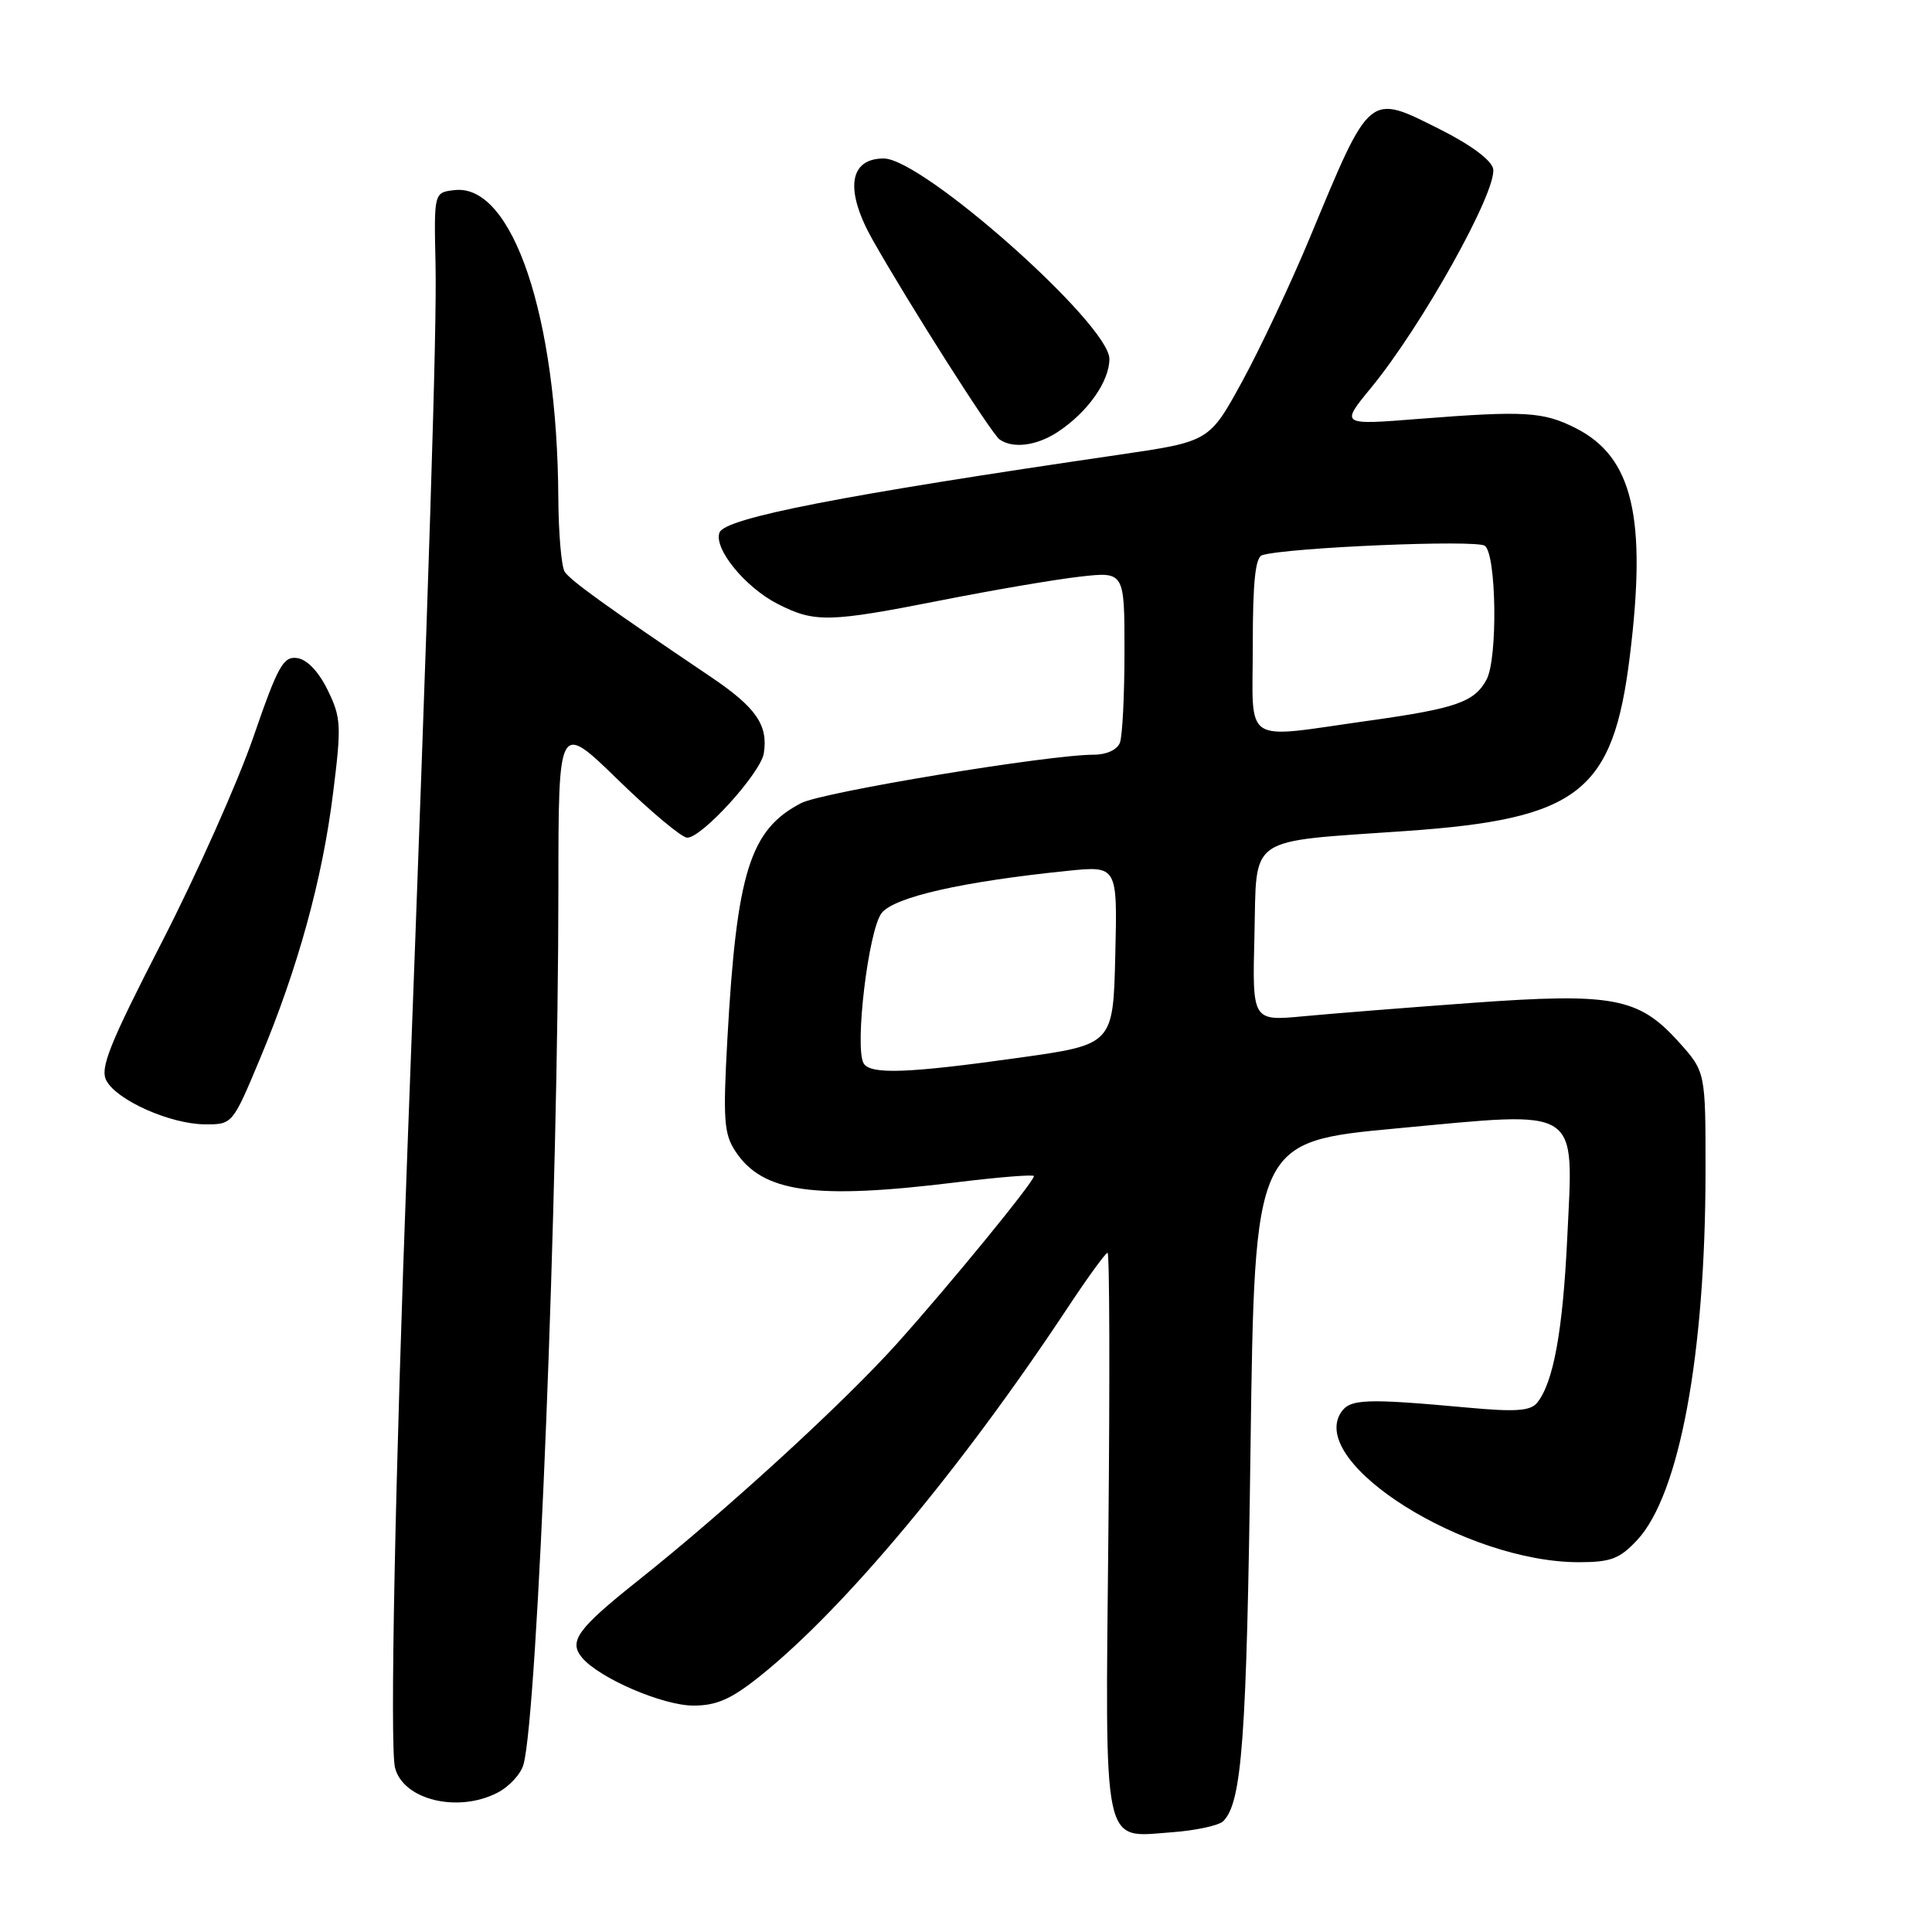 <?xml version="1.0" encoding="UTF-8" standalone="no"?>
<!DOCTYPE svg PUBLIC "-//W3C//DTD SVG 1.1//EN" "http://www.w3.org/Graphics/SVG/1.1/DTD/svg11.dtd" >
<svg xmlns="http://www.w3.org/2000/svg" xmlns:xlink="http://www.w3.org/1999/xlink" version="1.1" viewBox="0 0 256 256">
 <g >
 <path fill="currentColor"
d=" M 162.09 241.31 C 164.57 238.83 165.19 230.36 165.70 191.89 C 166.25 151.27 166.25 151.27 185.16 149.51 C 209.72 147.22 208.50 146.43 207.67 164.00 C 207.08 176.40 205.83 183.23 203.67 185.88 C 202.79 186.96 200.81 187.10 194.52 186.52 C 180.85 185.27 178.84 185.35 177.66 187.20 C 173.38 193.92 194.22 207.00 209.20 207.00 C 213.44 207.00 214.62 206.55 216.93 204.07 C 222.53 198.08 225.98 179.49 225.99 155.25 C 226.00 142.01 226.00 142.01 222.39 138.01 C 217.11 132.17 213.71 131.53 195.00 132.89 C 186.47 133.51 176.45 134.31 172.72 134.66 C 165.93 135.30 165.93 135.30 166.22 123.96 C 166.55 110.52 164.96 111.61 186.34 110.11 C 209.19 108.51 213.73 104.97 215.95 87.03 C 218.24 68.56 216.35 60.57 208.81 56.74 C 204.49 54.55 202.06 54.40 188.05 55.50 C 177.61 56.33 177.61 56.33 181.65 51.41 C 188.39 43.23 198.39 25.30 197.85 22.37 C 197.63 21.23 194.91 19.20 190.85 17.16 C 181.29 12.36 181.63 12.08 173.56 31.50 C 171.04 37.55 167.02 46.10 164.62 50.50 C 160.25 58.50 160.25 58.50 148.38 60.24 C 111.59 65.61 96.08 68.63 95.34 70.56 C 94.53 72.67 98.73 77.82 103.04 80.02 C 107.96 82.53 109.80 82.49 124.84 79.52 C 131.62 78.18 139.83 76.78 143.09 76.41 C 149.00 75.74 149.00 75.74 149.00 86.29 C 149.00 92.09 148.73 97.55 148.39 98.42 C 148.04 99.34 146.62 100.00 144.97 100.00 C 138.94 100.00 109.00 104.95 106.17 106.41 C 99.37 109.93 97.61 115.56 96.38 137.70 C 95.79 148.31 95.93 150.25 97.43 152.53 C 101.03 158.03 107.85 158.99 126.75 156.66 C 132.39 155.97 137.00 155.60 137.00 155.84 C 137.00 156.60 125.91 170.16 118.88 178.00 C 111.80 185.89 96.26 200.12 84.55 209.43 C 76.52 215.82 75.32 217.47 77.11 219.63 C 79.37 222.35 87.82 226.00 91.88 226.00 C 94.95 226.00 96.88 225.15 100.66 222.13 C 111.81 213.23 127.34 194.64 141.49 173.25 C 144.13 169.26 146.50 166.00 146.76 166.00 C 147.02 166.00 147.07 182.58 146.87 202.84 C 146.44 245.61 145.99 243.46 155.22 242.79 C 158.42 242.56 161.51 241.89 162.09 241.31 Z  M 65.92 237.54 C 67.48 236.74 69.03 235.05 69.37 233.79 C 71.24 226.92 73.98 158.06 73.99 117.58 C 74.00 95.65 74.00 95.65 81.89 103.33 C 86.22 107.55 90.35 111.00 91.06 111.00 C 93.02 111.00 100.80 102.43 101.21 99.81 C 101.80 96.07 100.18 93.73 94.17 89.68 C 80.38 80.38 75.56 76.91 74.82 75.75 C 74.39 75.06 74.01 70.67 73.98 66.00 C 73.85 41.94 67.91 24.30 60.23 25.19 C 57.50 25.50 57.50 25.50 57.71 35.00 C 57.90 43.59 56.90 75.08 53.98 152.50 C 52.35 195.84 51.64 231.42 52.34 234.23 C 53.41 238.49 60.67 240.26 65.92 237.54 Z  M 34.42 140.36 C 39.47 128.30 42.71 116.55 44.13 105.13 C 45.26 96.11 45.20 95.09 43.42 91.44 C 42.23 89.00 40.70 87.39 39.39 87.20 C 37.54 86.93 36.83 88.21 33.56 97.70 C 31.51 103.64 26.06 115.86 21.44 124.85 C 14.47 138.42 13.22 141.55 14.10 143.19 C 15.50 145.81 22.58 148.95 27.15 148.98 C 30.79 149.00 30.81 148.99 34.42 140.36 Z  M 140.18 57.22 C 144.12 54.62 147.00 50.54 147.00 47.56 C 147.00 42.97 122.27 21.00 117.10 21.00 C 112.47 21.00 111.91 25.22 115.65 31.82 C 120.43 40.27 131.38 57.48 132.45 58.23 C 134.23 59.48 137.38 59.07 140.18 57.22 Z  M 114.45 140.92 C 113.19 138.89 115.08 123.12 116.84 120.96 C 118.56 118.85 127.50 116.82 141.46 115.39 C 148.07 114.72 148.07 114.72 147.78 126.56 C 147.50 138.41 147.50 138.41 135.00 140.16 C 120.33 142.22 115.37 142.40 114.45 140.92 Z  M 166.00 85.47 C 166.00 77.11 166.34 73.83 167.25 73.56 C 170.64 72.54 195.63 71.48 196.75 72.32 C 198.29 73.46 198.47 87.26 196.98 90.04 C 195.38 93.02 192.97 93.87 181.41 95.49 C 164.36 97.88 166.00 98.95 166.00 85.47 Z "/>
</g>
</svg>